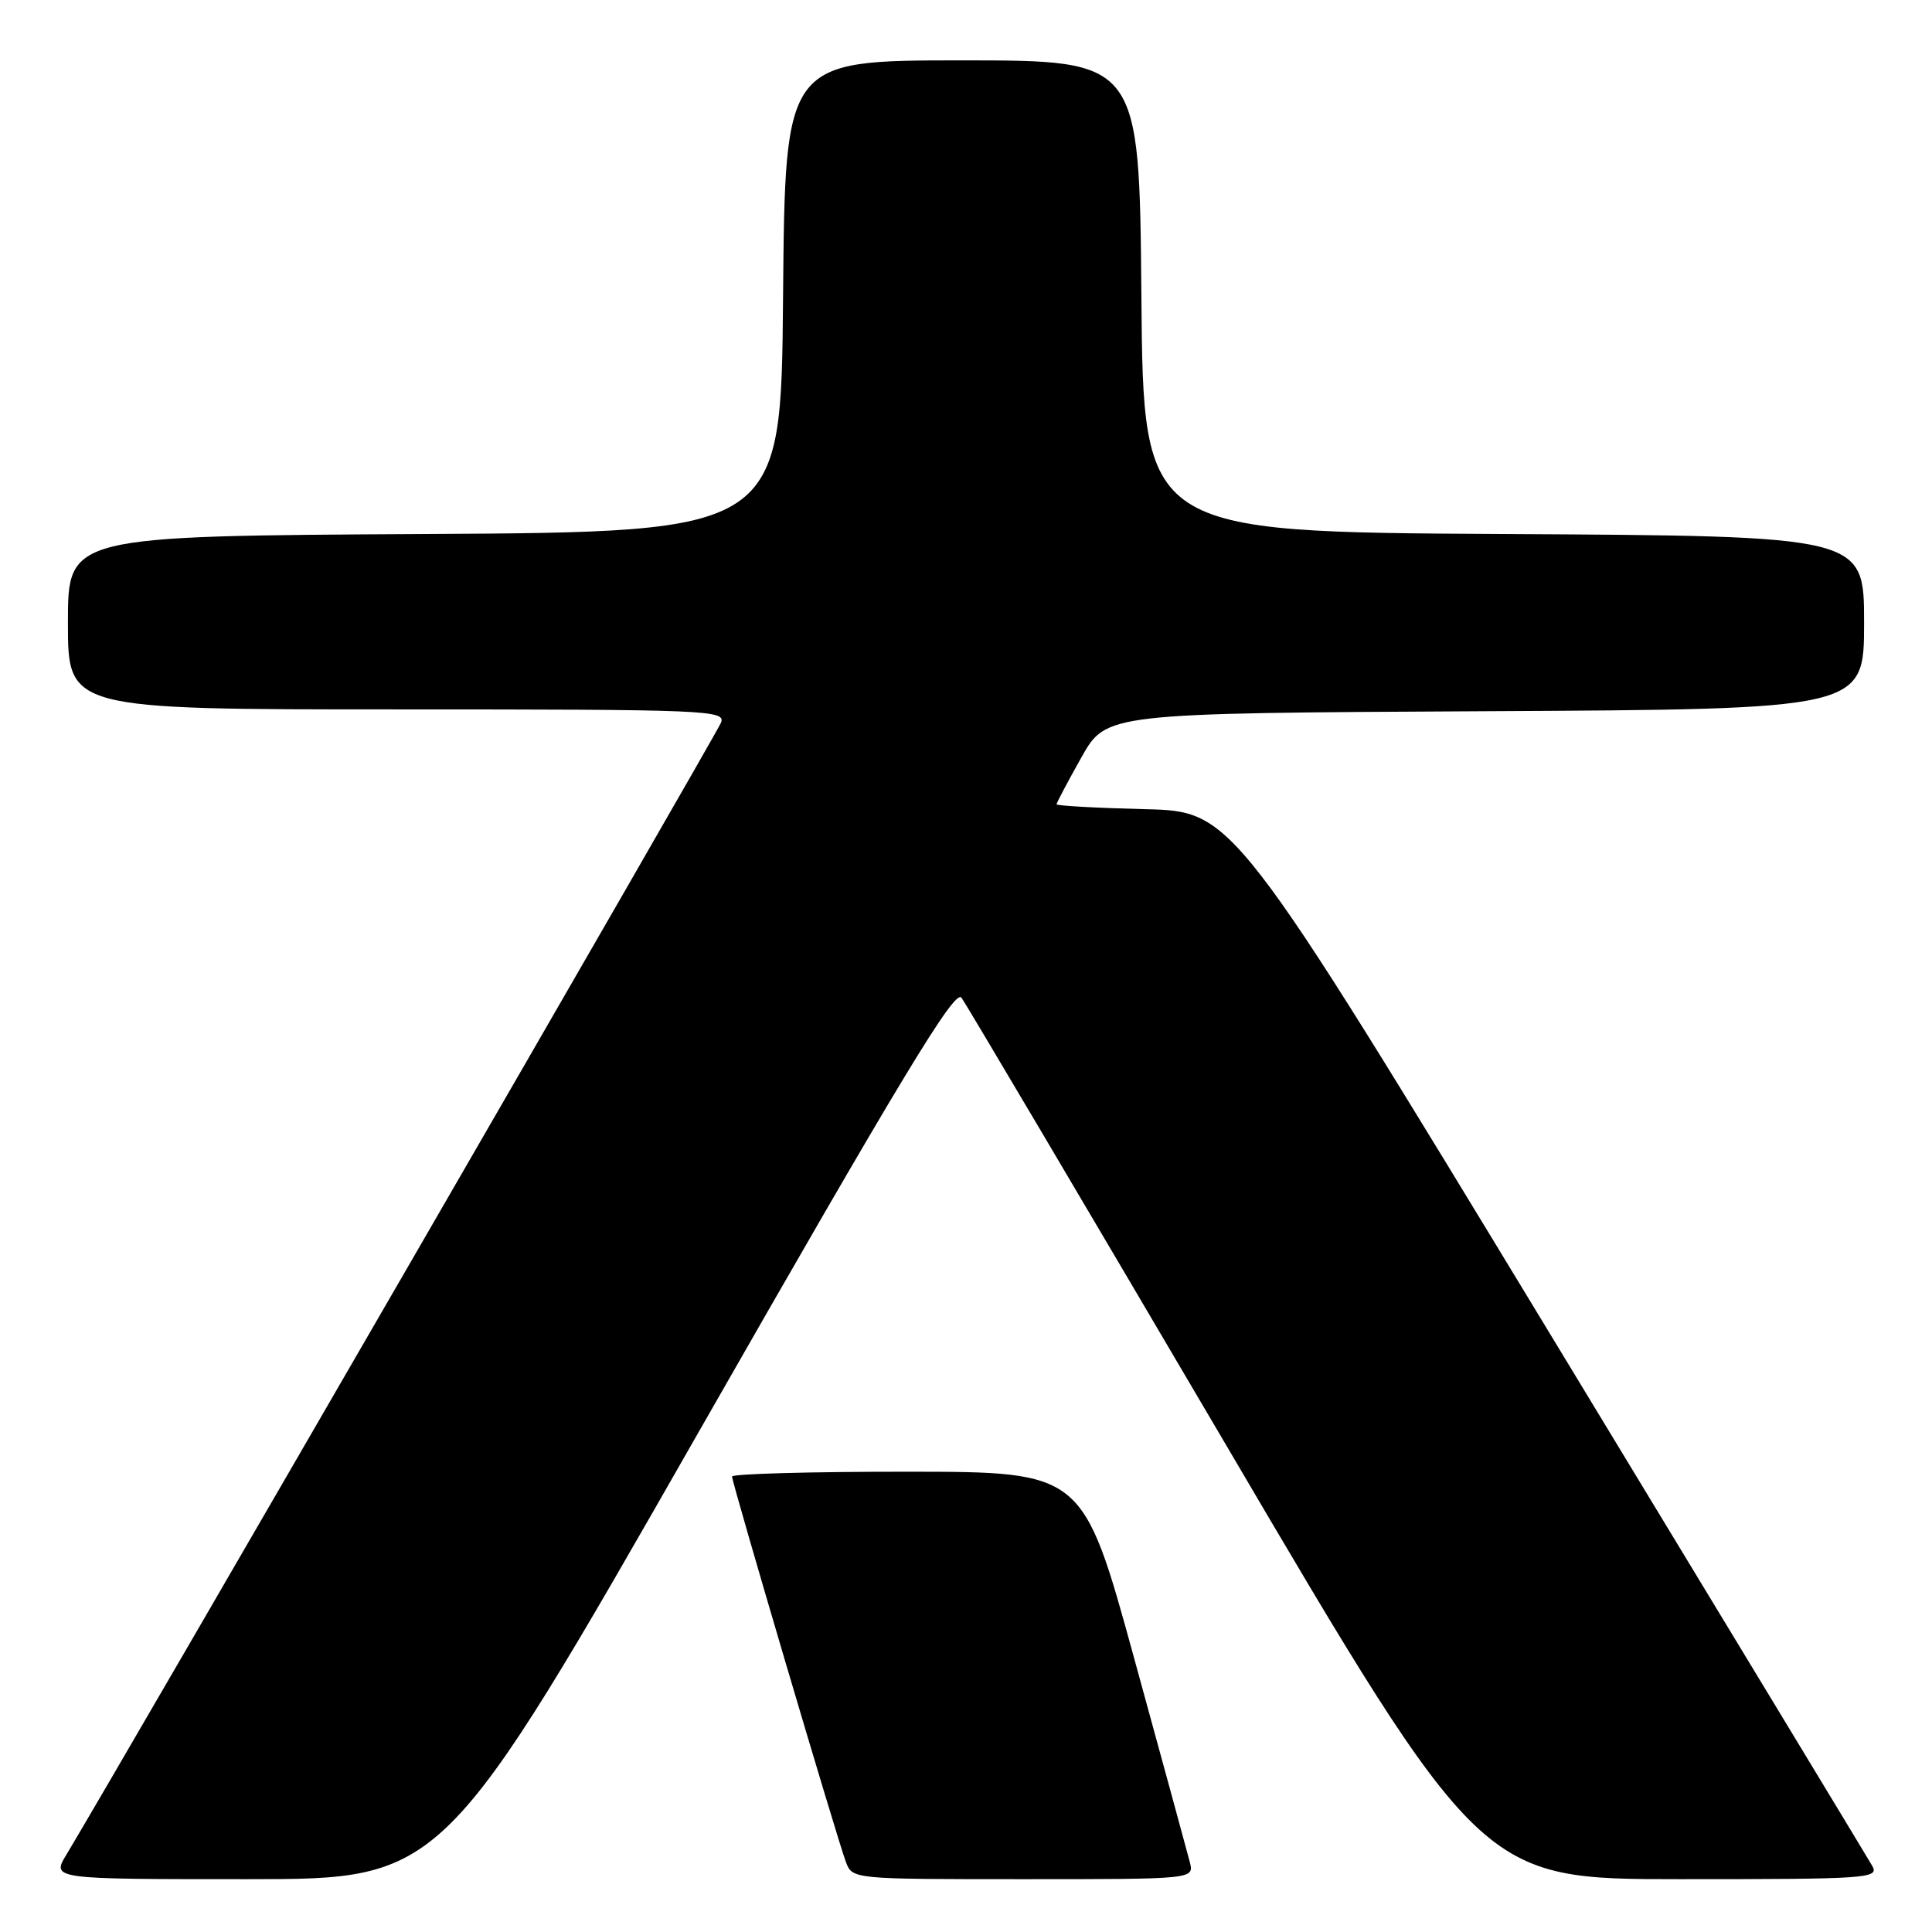 <?xml version="1.0" encoding="UTF-8" standalone="no"?>
<!DOCTYPE svg PUBLIC "-//W3C//DTD SVG 1.1//EN" "http://www.w3.org/Graphics/SVG/1.1/DTD/svg11.dtd" >
<svg xmlns="http://www.w3.org/2000/svg" xmlns:xlink="http://www.w3.org/1999/xlink" version="1.1" viewBox="0 0 256 256">
 <g >
 <path fill="currentColor"
d=" M 92.52 189.85 C 119.54 142.56 126.53 131.00 127.40 132.20 C 128.01 133.03 143.75 159.65 162.39 191.35 C 196.27 249.00 196.27 249.00 222.67 249.00 C 247.52 249.00 249.01 248.90 248.09 247.25 C 247.54 246.29 228.26 214.45 205.24 176.50 C 163.38 107.50 163.38 107.50 151.69 107.22 C 145.26 107.06 140.00 106.77 140.00 106.57 C 140.00 106.38 141.48 103.58 143.29 100.36 C 146.59 94.50 146.59 94.50 196.79 94.24 C 247.00 93.98 247.00 93.98 247.00 82.50 C 247.00 71.02 247.00 71.02 199.25 70.76 C 151.50 70.50 151.50 70.50 151.24 39.25 C 150.97 8.00 150.97 8.00 127.50 8.00 C 104.03 8.00 104.03 8.00 103.76 39.25 C 103.50 70.50 103.50 70.50 56.25 70.76 C 9.00 71.02 9.00 71.02 9.00 82.51 C 9.00 94.00 9.00 94.00 52.61 94.00 C 93.73 94.00 96.18 94.10 95.54 95.75 C 95.00 97.18 15.49 234.65 8.80 245.75 C 6.84 249.00 6.84 249.00 32.78 249.00 C 58.73 249.00 58.73 249.00 92.52 189.85 Z  M 157.66 246.75 C 157.34 245.51 154.03 233.37 150.29 219.76 C 143.50 195.02 143.50 195.02 120.25 195.01 C 107.46 195.00 97.00 195.29 97.00 195.65 C 97.00 196.50 110.96 243.77 112.09 246.73 C 112.95 249.00 112.97 249.00 135.59 249.00 C 158.23 249.00 158.23 249.00 157.66 246.75 Z "/>
</g>
</svg>